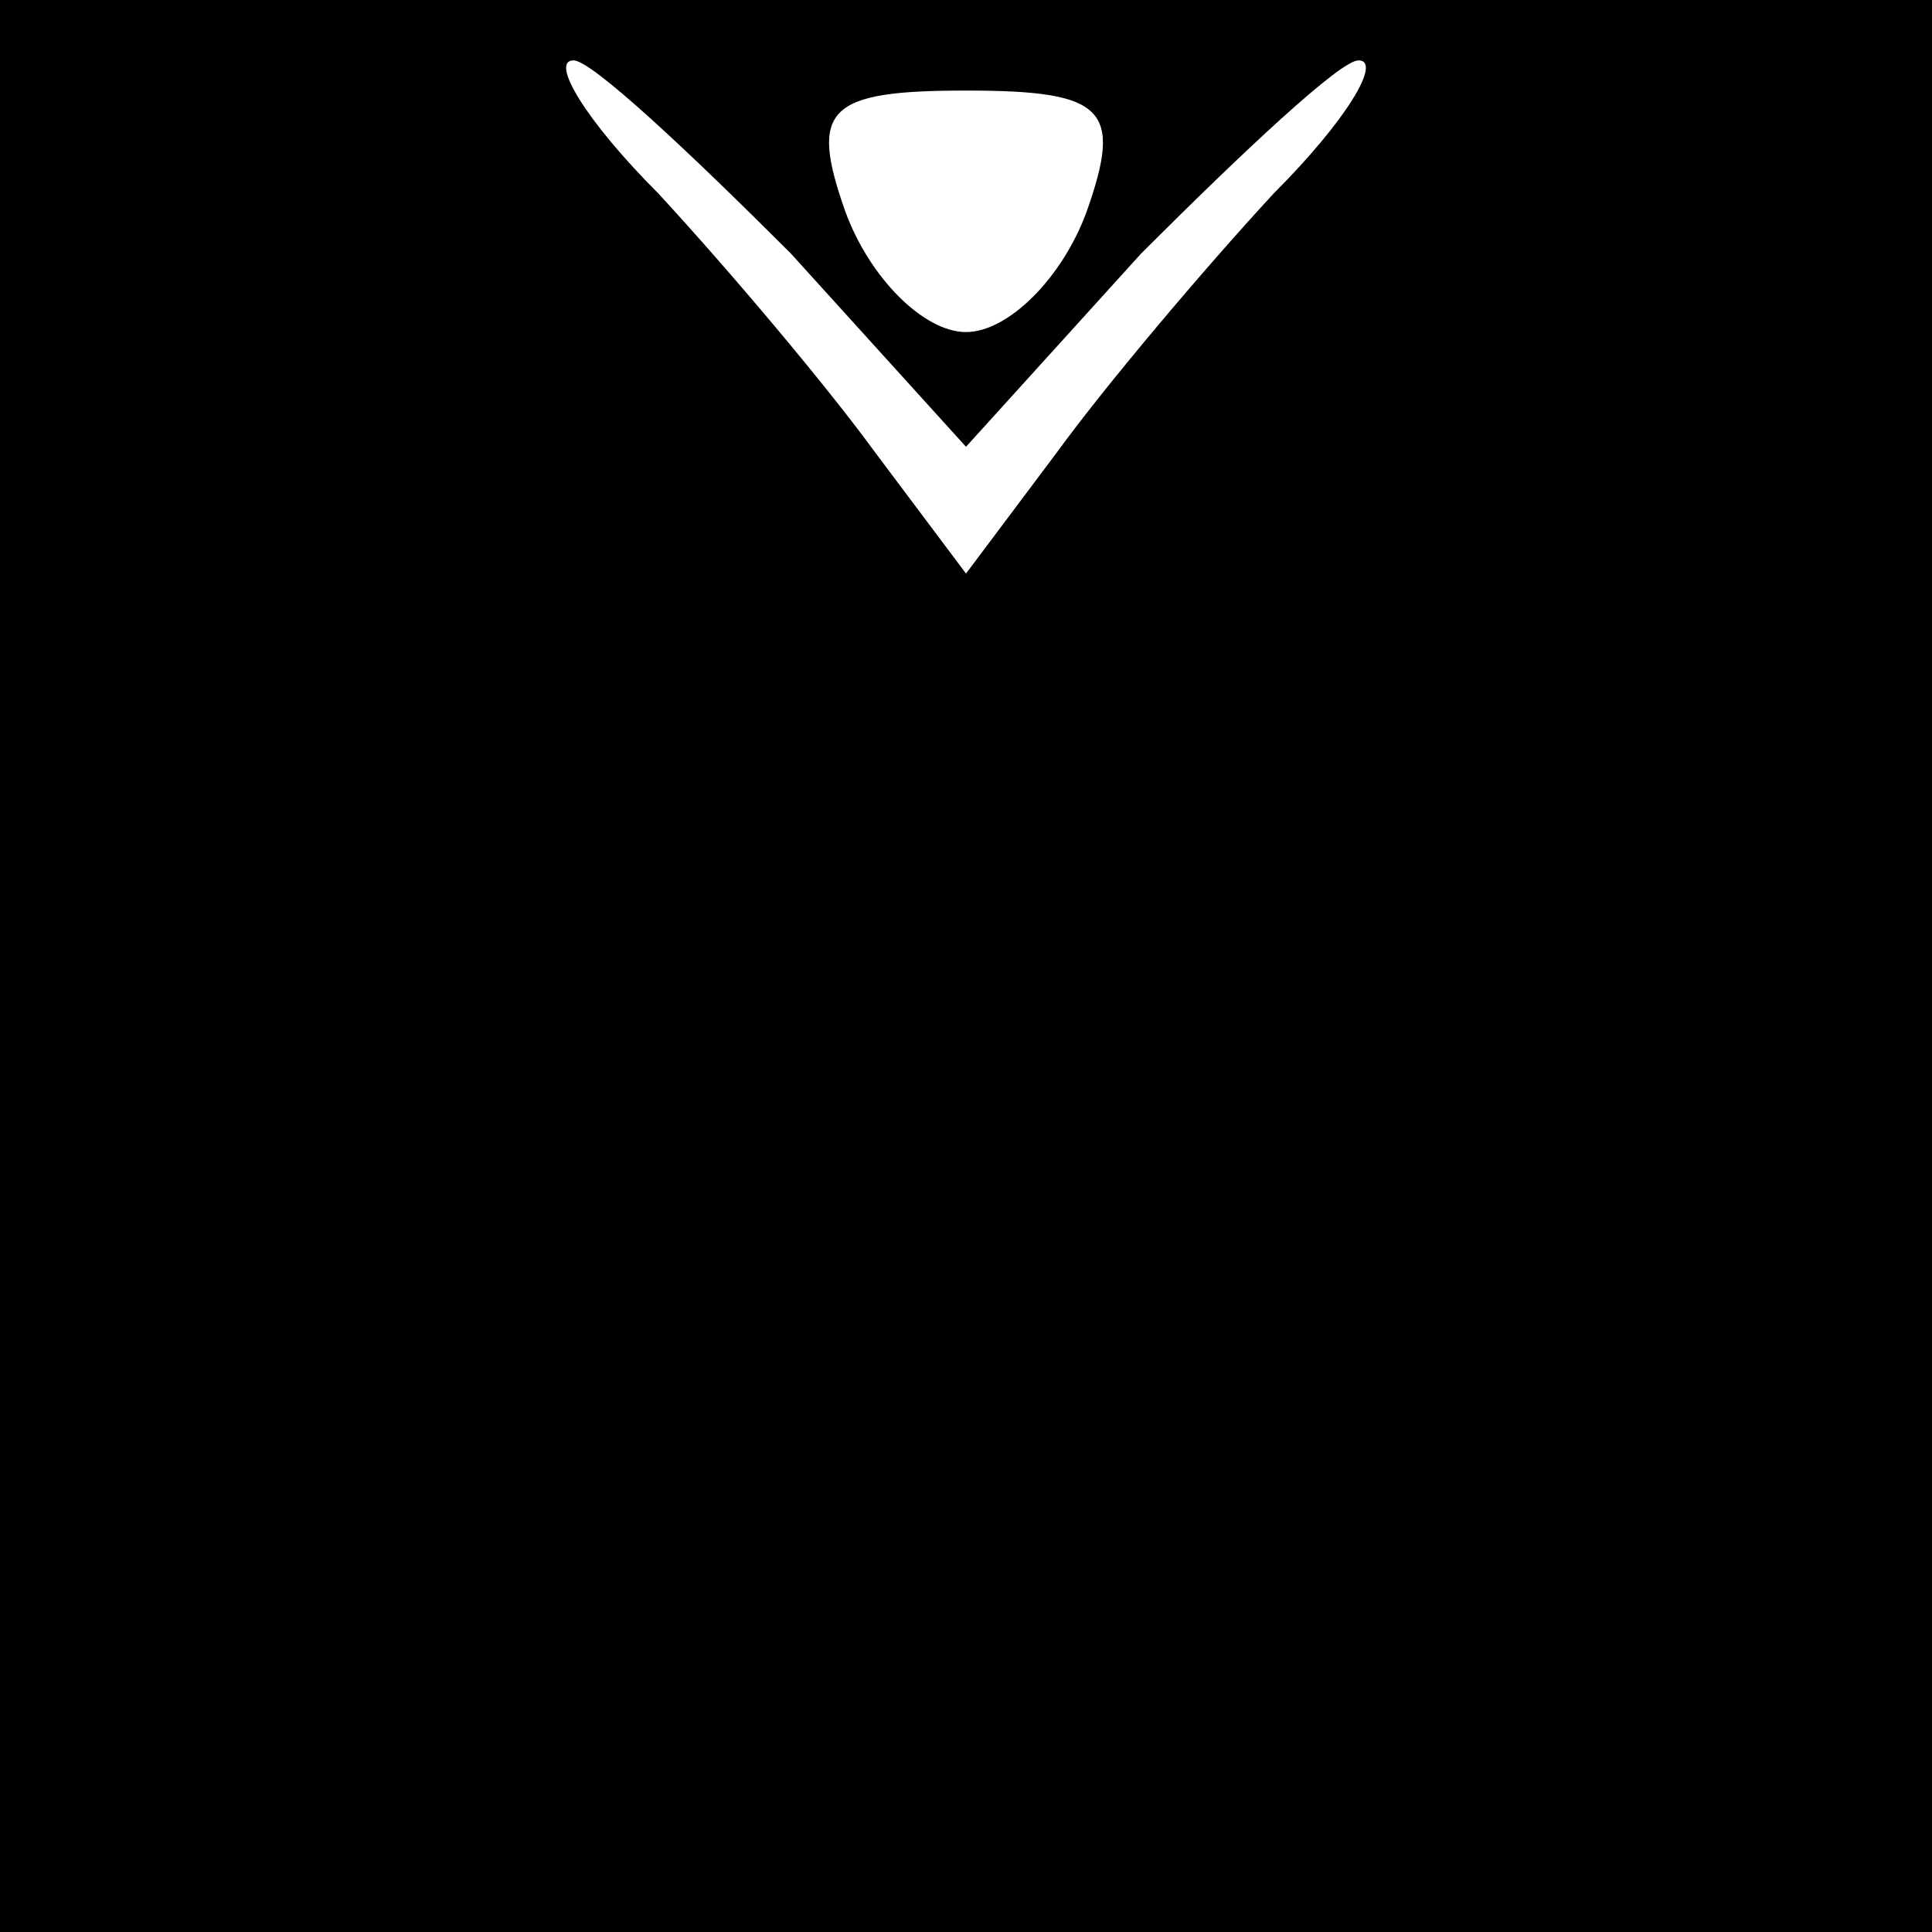 <?xml version="1.0" standalone="no"?>
<!DOCTYPE svg PUBLIC "-//W3C//DTD SVG 20010904//EN"
 "http://www.w3.org/TR/2001/REC-SVG-20010904/DTD/svg10.dtd">
<svg version="1.0" xmlns="http://www.w3.org/2000/svg"
 width="32pt" height="32pt" viewBox="0 0 32 32"
 preserveAspectRatio="xMidYMid meet">
<rect x="0" y="0" width="32" height="32" fill="#808080" stroke="none"/>
<g transform="translate(0,32) scale(0.1,-0.1)"
fill="#000000" stroke="none">
<path fill="#000000" stroke="none" d="M0 160 l0 -160 160 0 160 0 0 160 0
160 -160 0 -160 0 0 -160z"/>
<path fill="#ffffff" stroke="none" d="M131 278 l29 -32 29 32 c17 17 33 32
36 32 4 0 -2 -10 -14 -22 -12 -13 -28 -32 -36 -43 l-15 -20 -15 20 c-8 11 -24
30 -36 43 -12 12 -18 22 -14 22 3 0 19 -15 36 -32z"/>
<path fill="#ffffff" stroke="none" d="M180 285 c-4 -11 -13 -20 -20 -20 -7 0
-16 9 -20 20 -6 17 -3 20 20 20 23 0 26 -3 20 -20z"/>
</g>
</svg>
